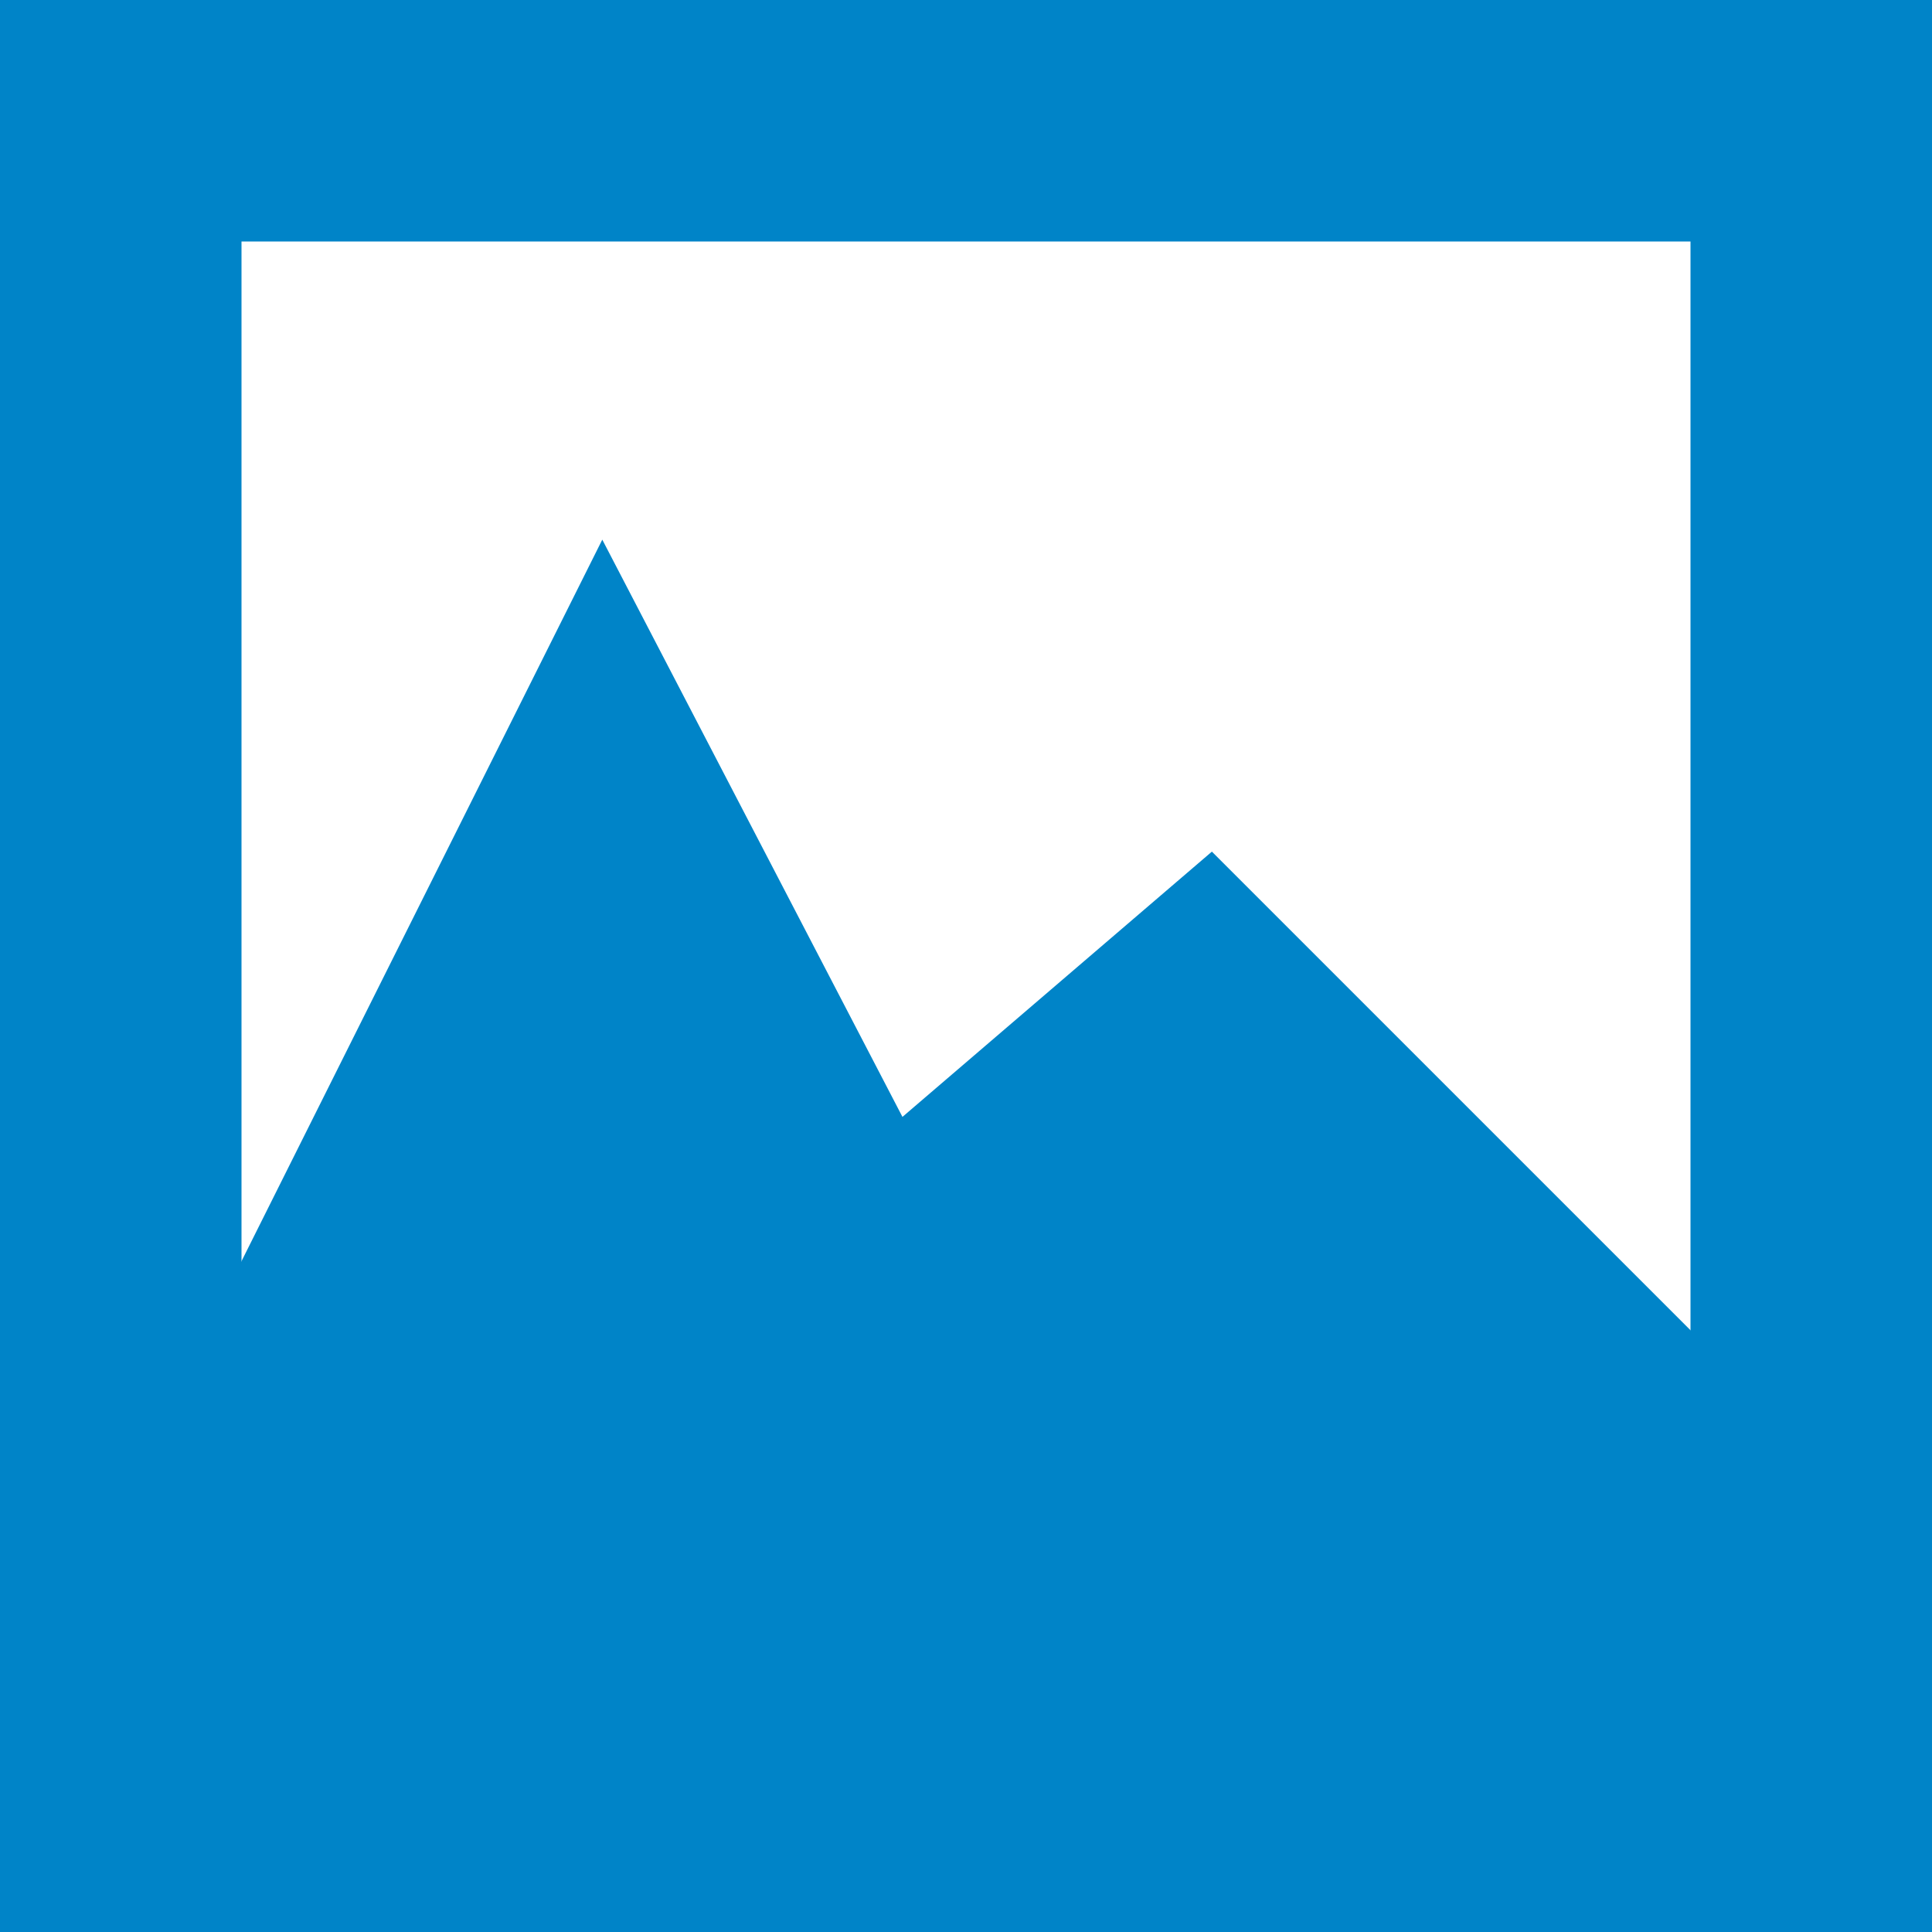 <svg xmlns:rdf="http://www.w3.org/1999/02/22-rdf-syntax-ns#" xmlns="http://www.w3.org/2000/svg" height="16" width="16" version="1.1" xmlns:cc="http://creativecommons.org/ns#" xmlns:xlink="http://www.w3.org/1999/xlink" xmlns:dc="http://purl.org/dc/elements/1.1/">
 <g fill="#0084c8" transform="translate(-644.57 -451.79)">
  <path d="m646.57 463.79 3-6 2.261 4.348 2.739-2.348 4 4-1 3h-11z" stroke="#0084c8" stroke-width="1.391"/>
  <path style="color:#000000" d="m0 0v16h16v-16zm2 2h12v11h-12z" transform="translate(644.57 451.79)"/>
 </g>
</svg>
